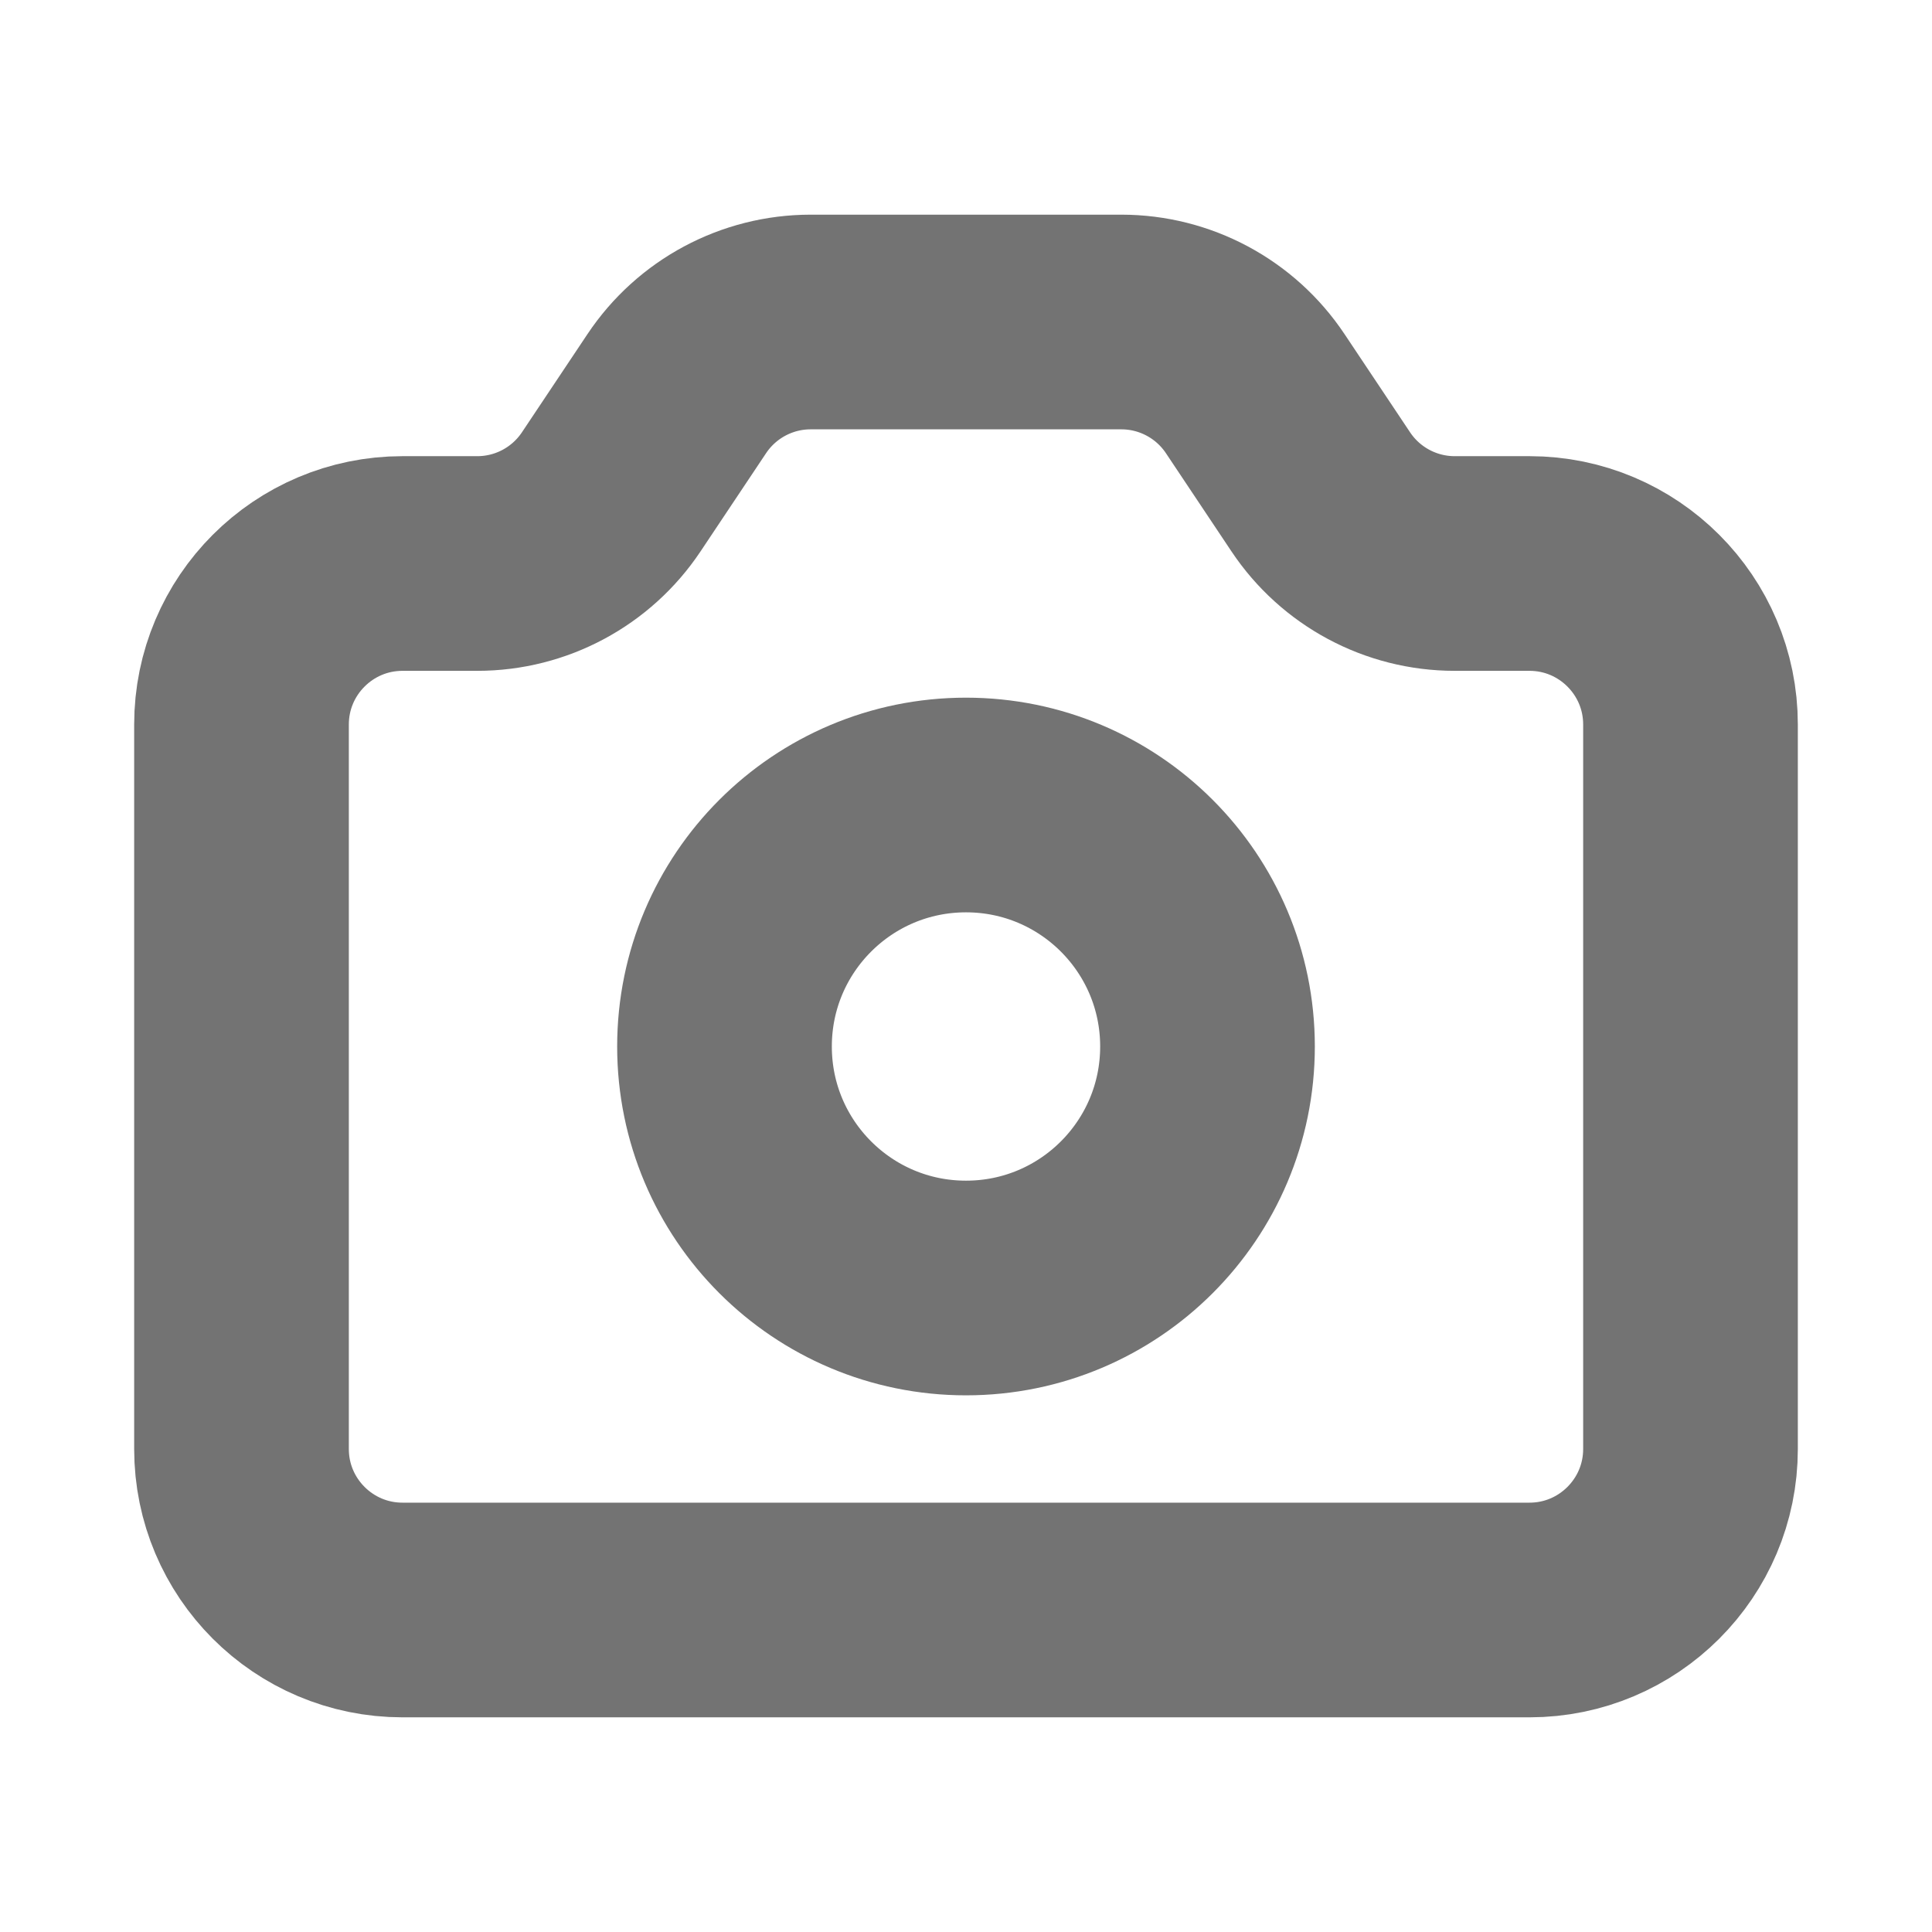 <svg width="18" height="18" viewBox="0 0 18 18" fill="none" xmlns="http://www.w3.org/2000/svg">
<path d="M2.25 6.75C2.25 5.922 2.922 5.25 3.75 5.25H4.447C4.949 5.25 5.417 4.999 5.695 4.582L6.305 3.668C6.583 3.251 7.051 3 7.553 3H10.447C10.949 3 11.417 3.251 11.695 3.668L12.305 4.582C12.583 4.999 13.051 5.25 13.553 5.25H14.25C15.078 5.25 15.75 5.922 15.75 6.75V13.5C15.75 14.328 15.078 15 14.25 15H3.75C2.922 15 2.25 14.328 2.25 13.5V6.75Z" stroke="#737373" stroke-width="2" stroke-linecap="round" stroke-linejoin="round"/>
<path d="M11.25 9.75C11.25 10.993 10.243 12 9 12C7.757 12 6.75 10.993 6.75 9.75C6.75 8.507 7.757 7.5 9 7.5C10.243 7.5 11.25 8.507 11.25 9.75Z" stroke="#737373" stroke-width="2" stroke-linecap="round" stroke-linejoin="round"/>
</svg>
